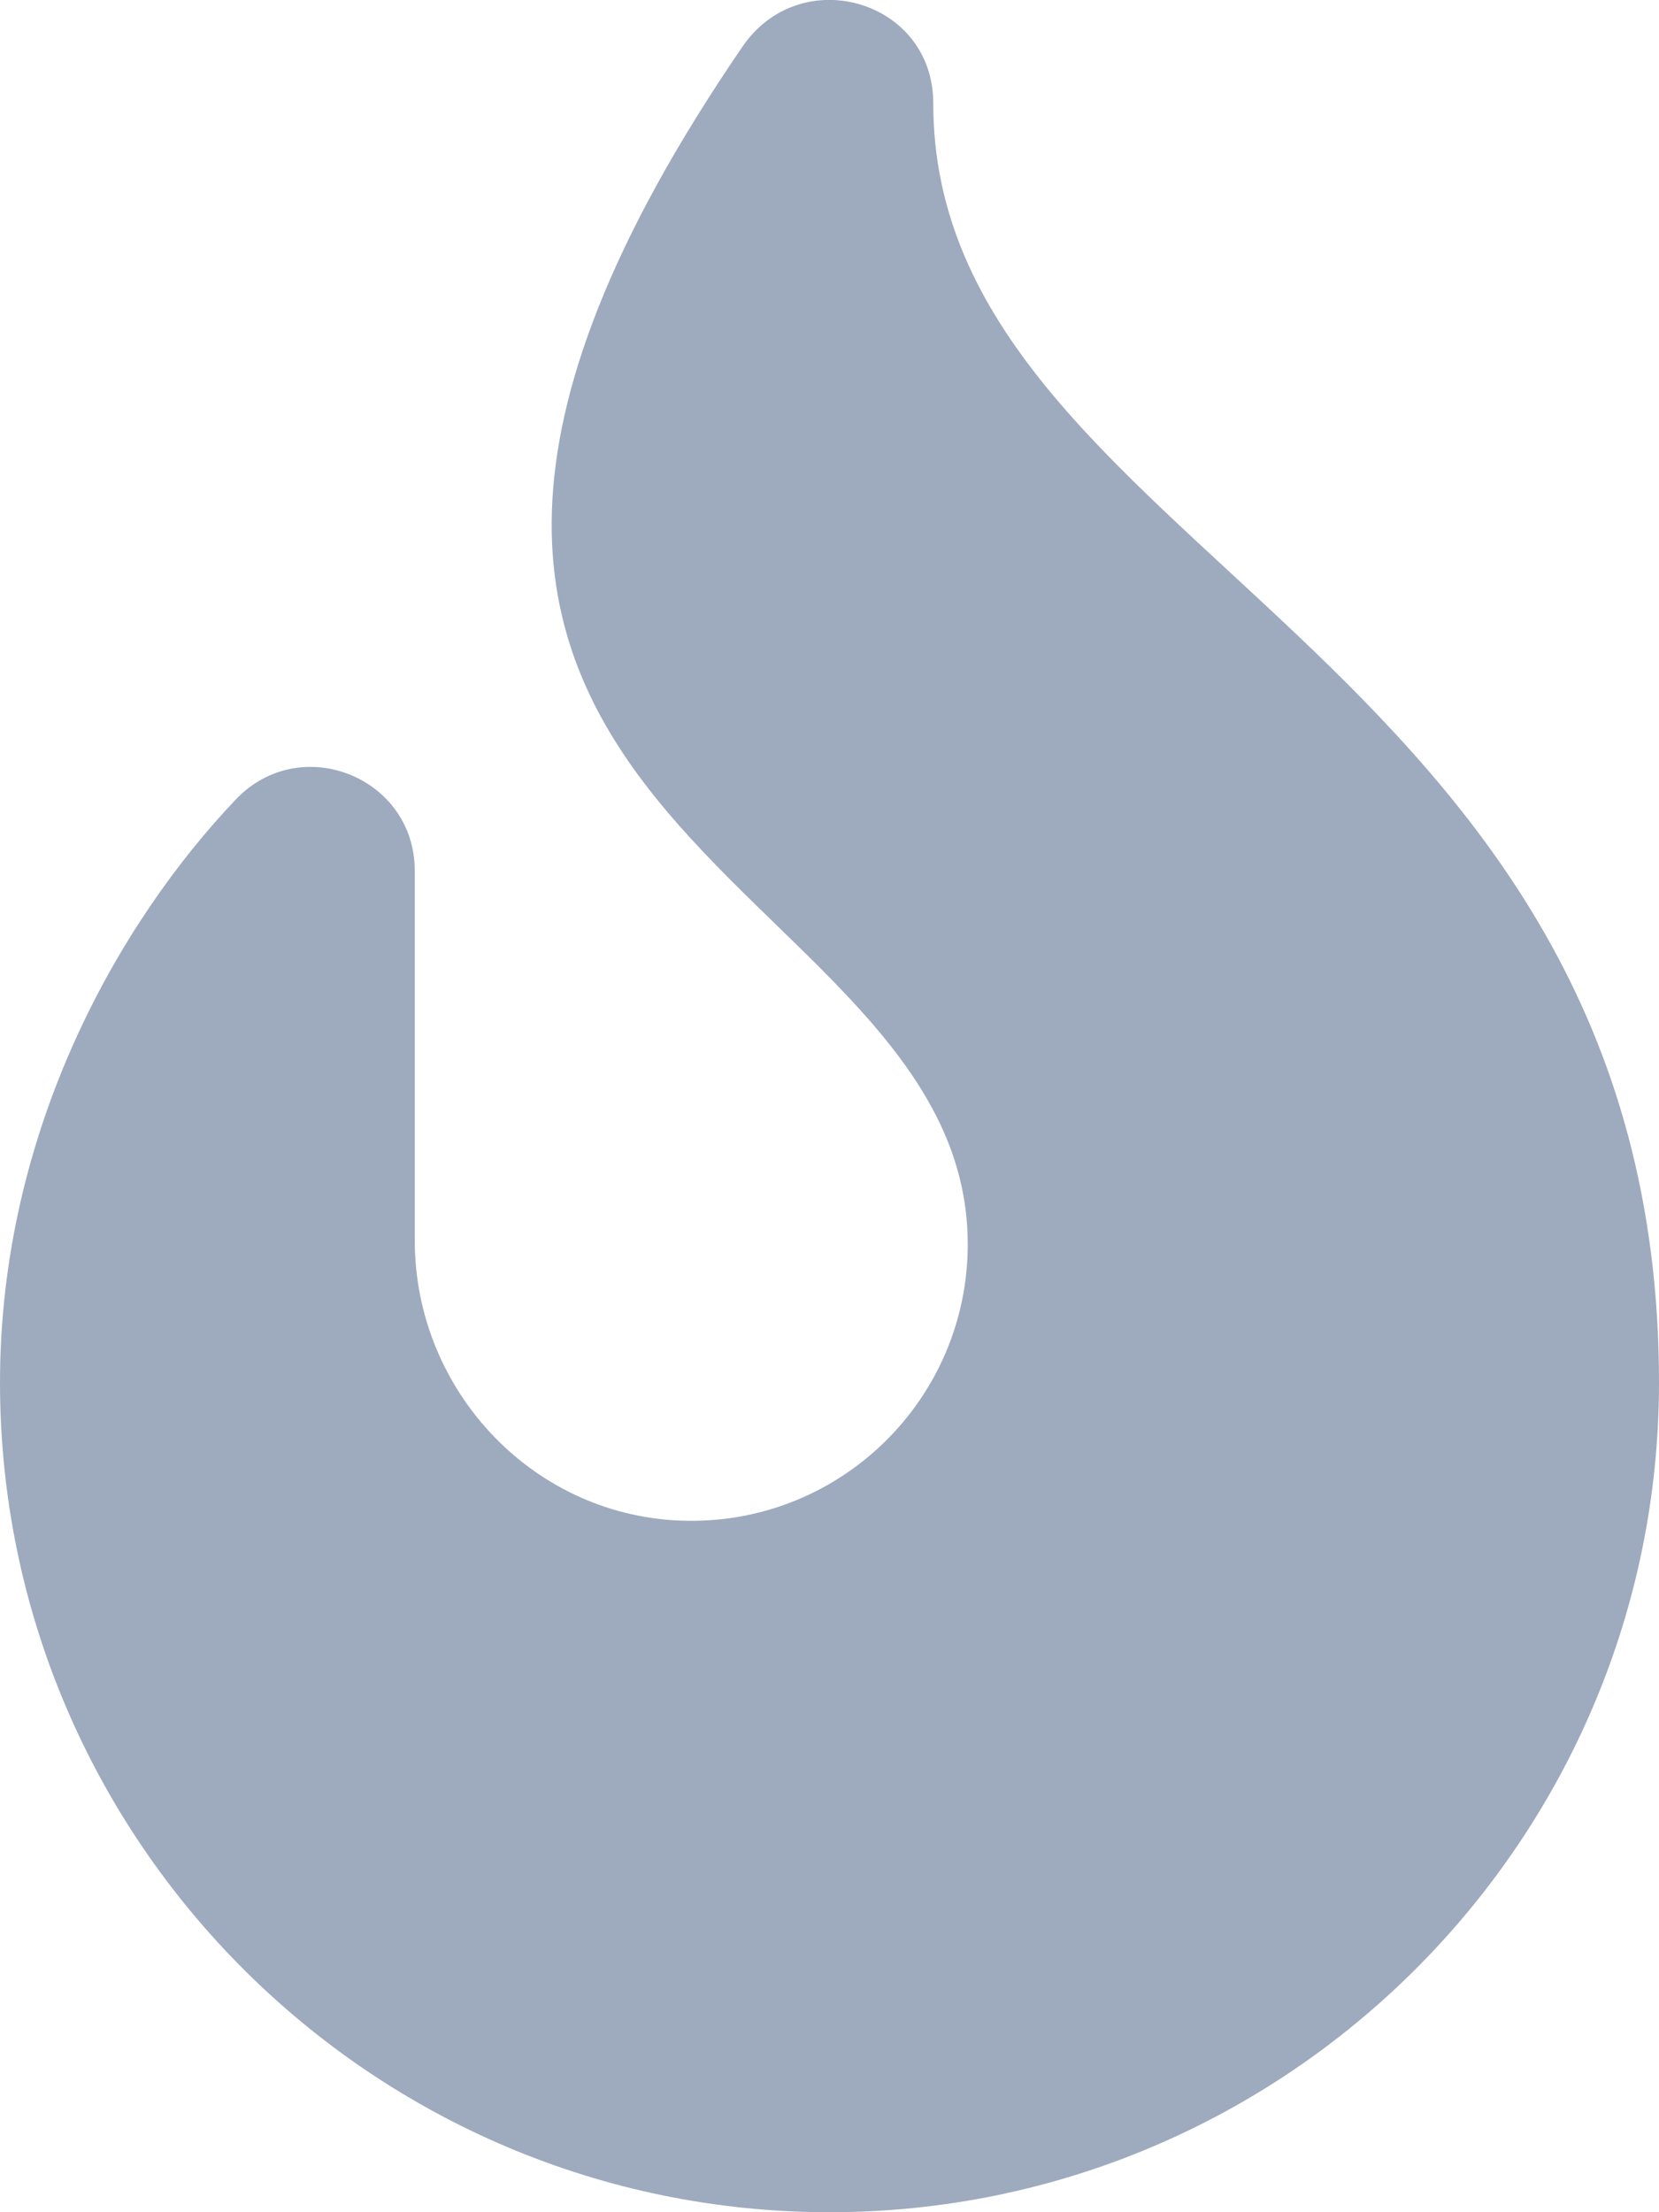 <svg width="15" height="20" viewBox="0 0 15 20" fill="none" xmlns="http://www.w3.org/2000/svg">
<path d="M8.438 0.932C8.438 0.002 7.24 -0.349 6.713 0.422C1.875 7.494 8.75 7.812 8.75 11.249C8.75 12.641 7.613 13.768 6.217 13.749C4.843 13.732 3.75 12.586 3.75 11.212V7.872C3.75 7.025 2.716 6.613 2.132 7.228C1.086 8.326 0 10.208 0 12.499C0 16.635 3.364 20 7.5 20C11.636 20 15 16.635 15 12.499C15 5.848 8.438 4.96 8.438 0.932V0.932Z" fill="#9EAABE"/>
</svg>
